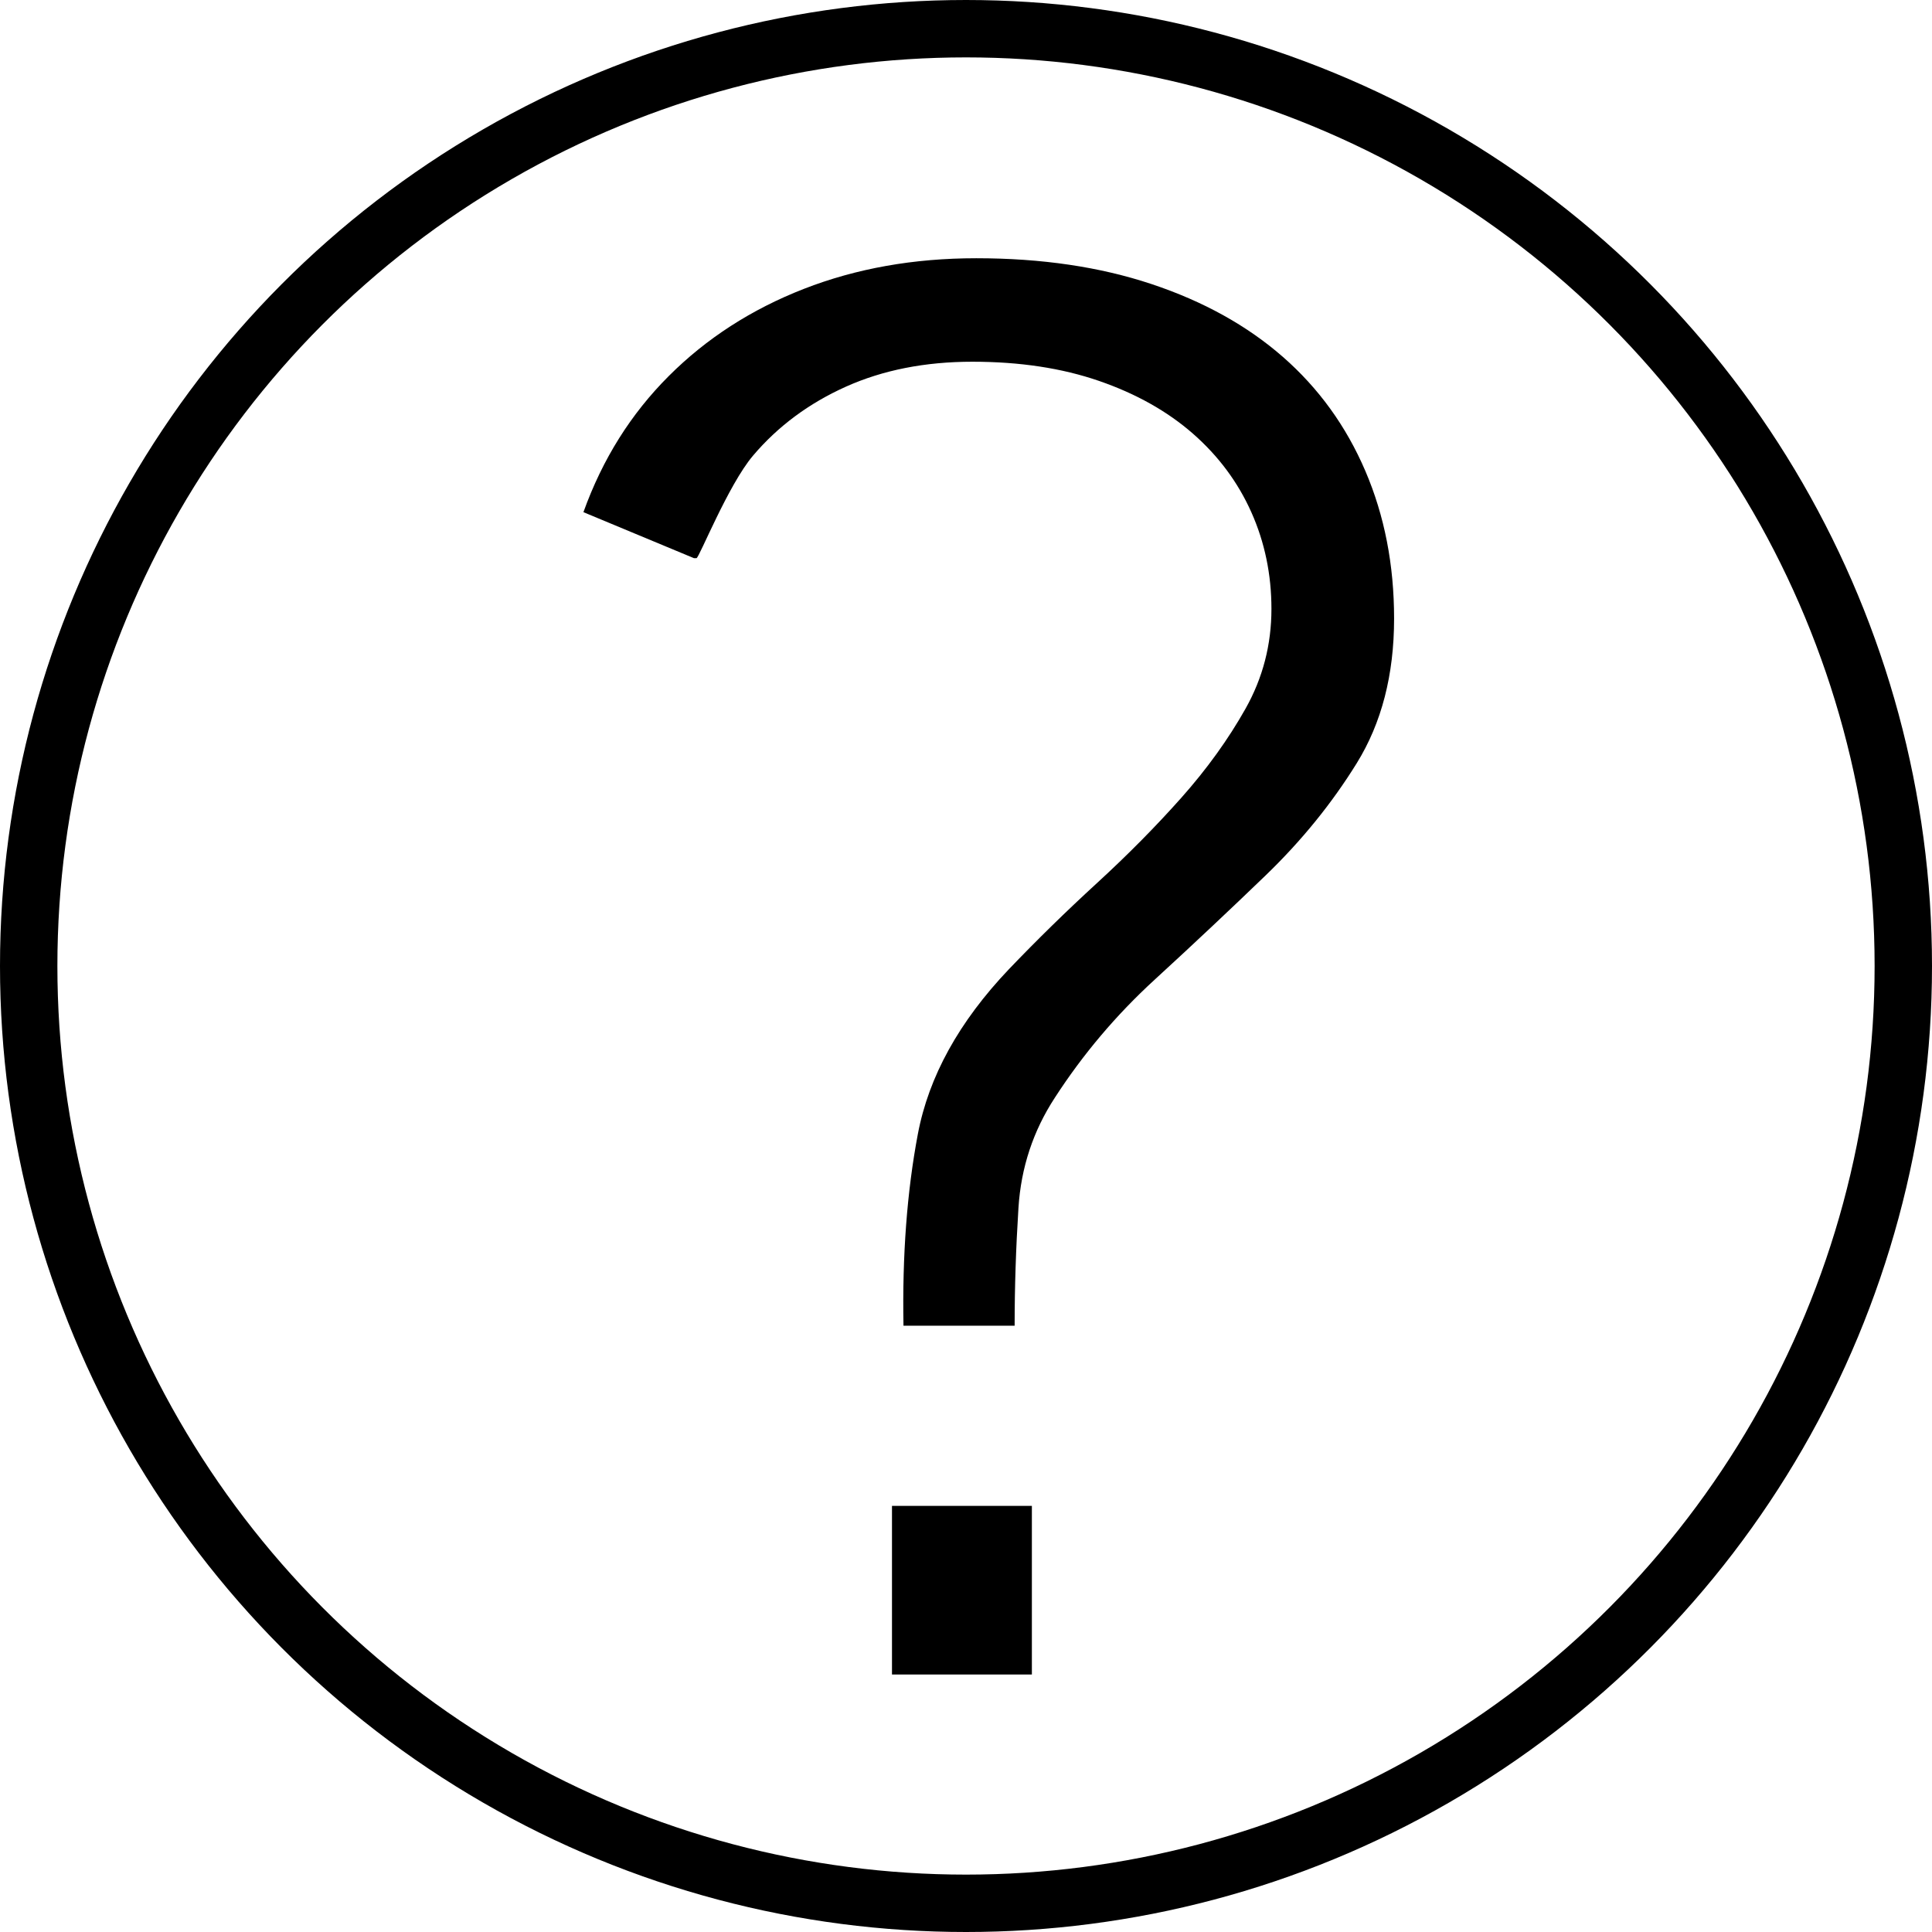 <?xml version="1.0" encoding="UTF-8"?>
<svg width="202px" height="202px" viewBox="0 0 202 202" version="1.1" xmlns="http://www.w3.org/2000/svg" xmlns:xlink="http://www.w3.org/1999/xlink">
    <!-- Generator: Sketch 43.2 (39069) - http://www.bohemiancoding.com/sketch -->
    <title>Untitled 3</title>
    <desc>Created with Sketch.</desc>
    <defs></defs>
    <g id="Page-1" stroke="none" stroke-width="1" fill="none" fill-rule="evenodd">
        <g id="question-mark-circle" transform="translate(3, 3)">
            <circle id="Oval" stroke="#000000" stroke-width="6" cx="98" cy="98" r="98"></circle>
            <path d="M91.463,135.609 C91.329,128.262 91.83,121.583 92.966,115.572 C94.101,109.56 97.274,103.816 102.483,98.339 C105.422,95.267 108.495,92.261 111.701,89.323 C114.907,86.384 117.846,83.411 120.517,80.406 C123.189,77.4 125.426,74.294 127.23,71.088 C129.033,67.882 129.935,64.409 129.935,60.669 C129.935,57.062 129.234,53.689 127.831,50.55 C126.428,47.411 124.391,44.672 121.72,42.334 C119.048,39.997 115.775,38.16 111.901,36.824 C108.027,35.488 103.619,34.82 98.676,34.82 C93.734,34.82 89.325,35.689 85.451,37.425 C81.578,39.162 78.338,41.566 75.733,44.639 C73.128,47.711 70.087,55.359 69.822,55.359 L69.557,55.359 L58,50.55 C60.004,44.973 62.976,40.264 66.917,36.323 C70.857,32.382 75.566,29.343 81.043,27.206 C86.52,25.069 92.531,24 99.077,24 C105.89,24 112.001,24.902 117.411,26.705 C122.822,28.508 127.397,31.047 131.137,34.319 C134.878,37.592 137.75,41.566 139.753,46.242 C141.757,50.917 142.759,56.06 142.759,61.671 C142.759,67.548 141.457,72.591 138.852,76.799 C136.247,81.007 133.074,84.914 129.334,88.521 C125.593,92.128 121.72,95.768 117.712,99.442 C113.704,103.115 110.231,107.223 107.292,111.765 C105.022,115.238 103.752,119.078 103.485,123.286 C103.218,127.494 103.085,131.602 103.085,135.609 L91.463,135.609 Z M90.261,172.078 L90.261,154.445 L104.888,154.445 L104.888,172.078 L90.261,172.078 Z" id="?" fill="#000000" fill-rule="nonzero"></path>
        </g>
    </g>
</svg>